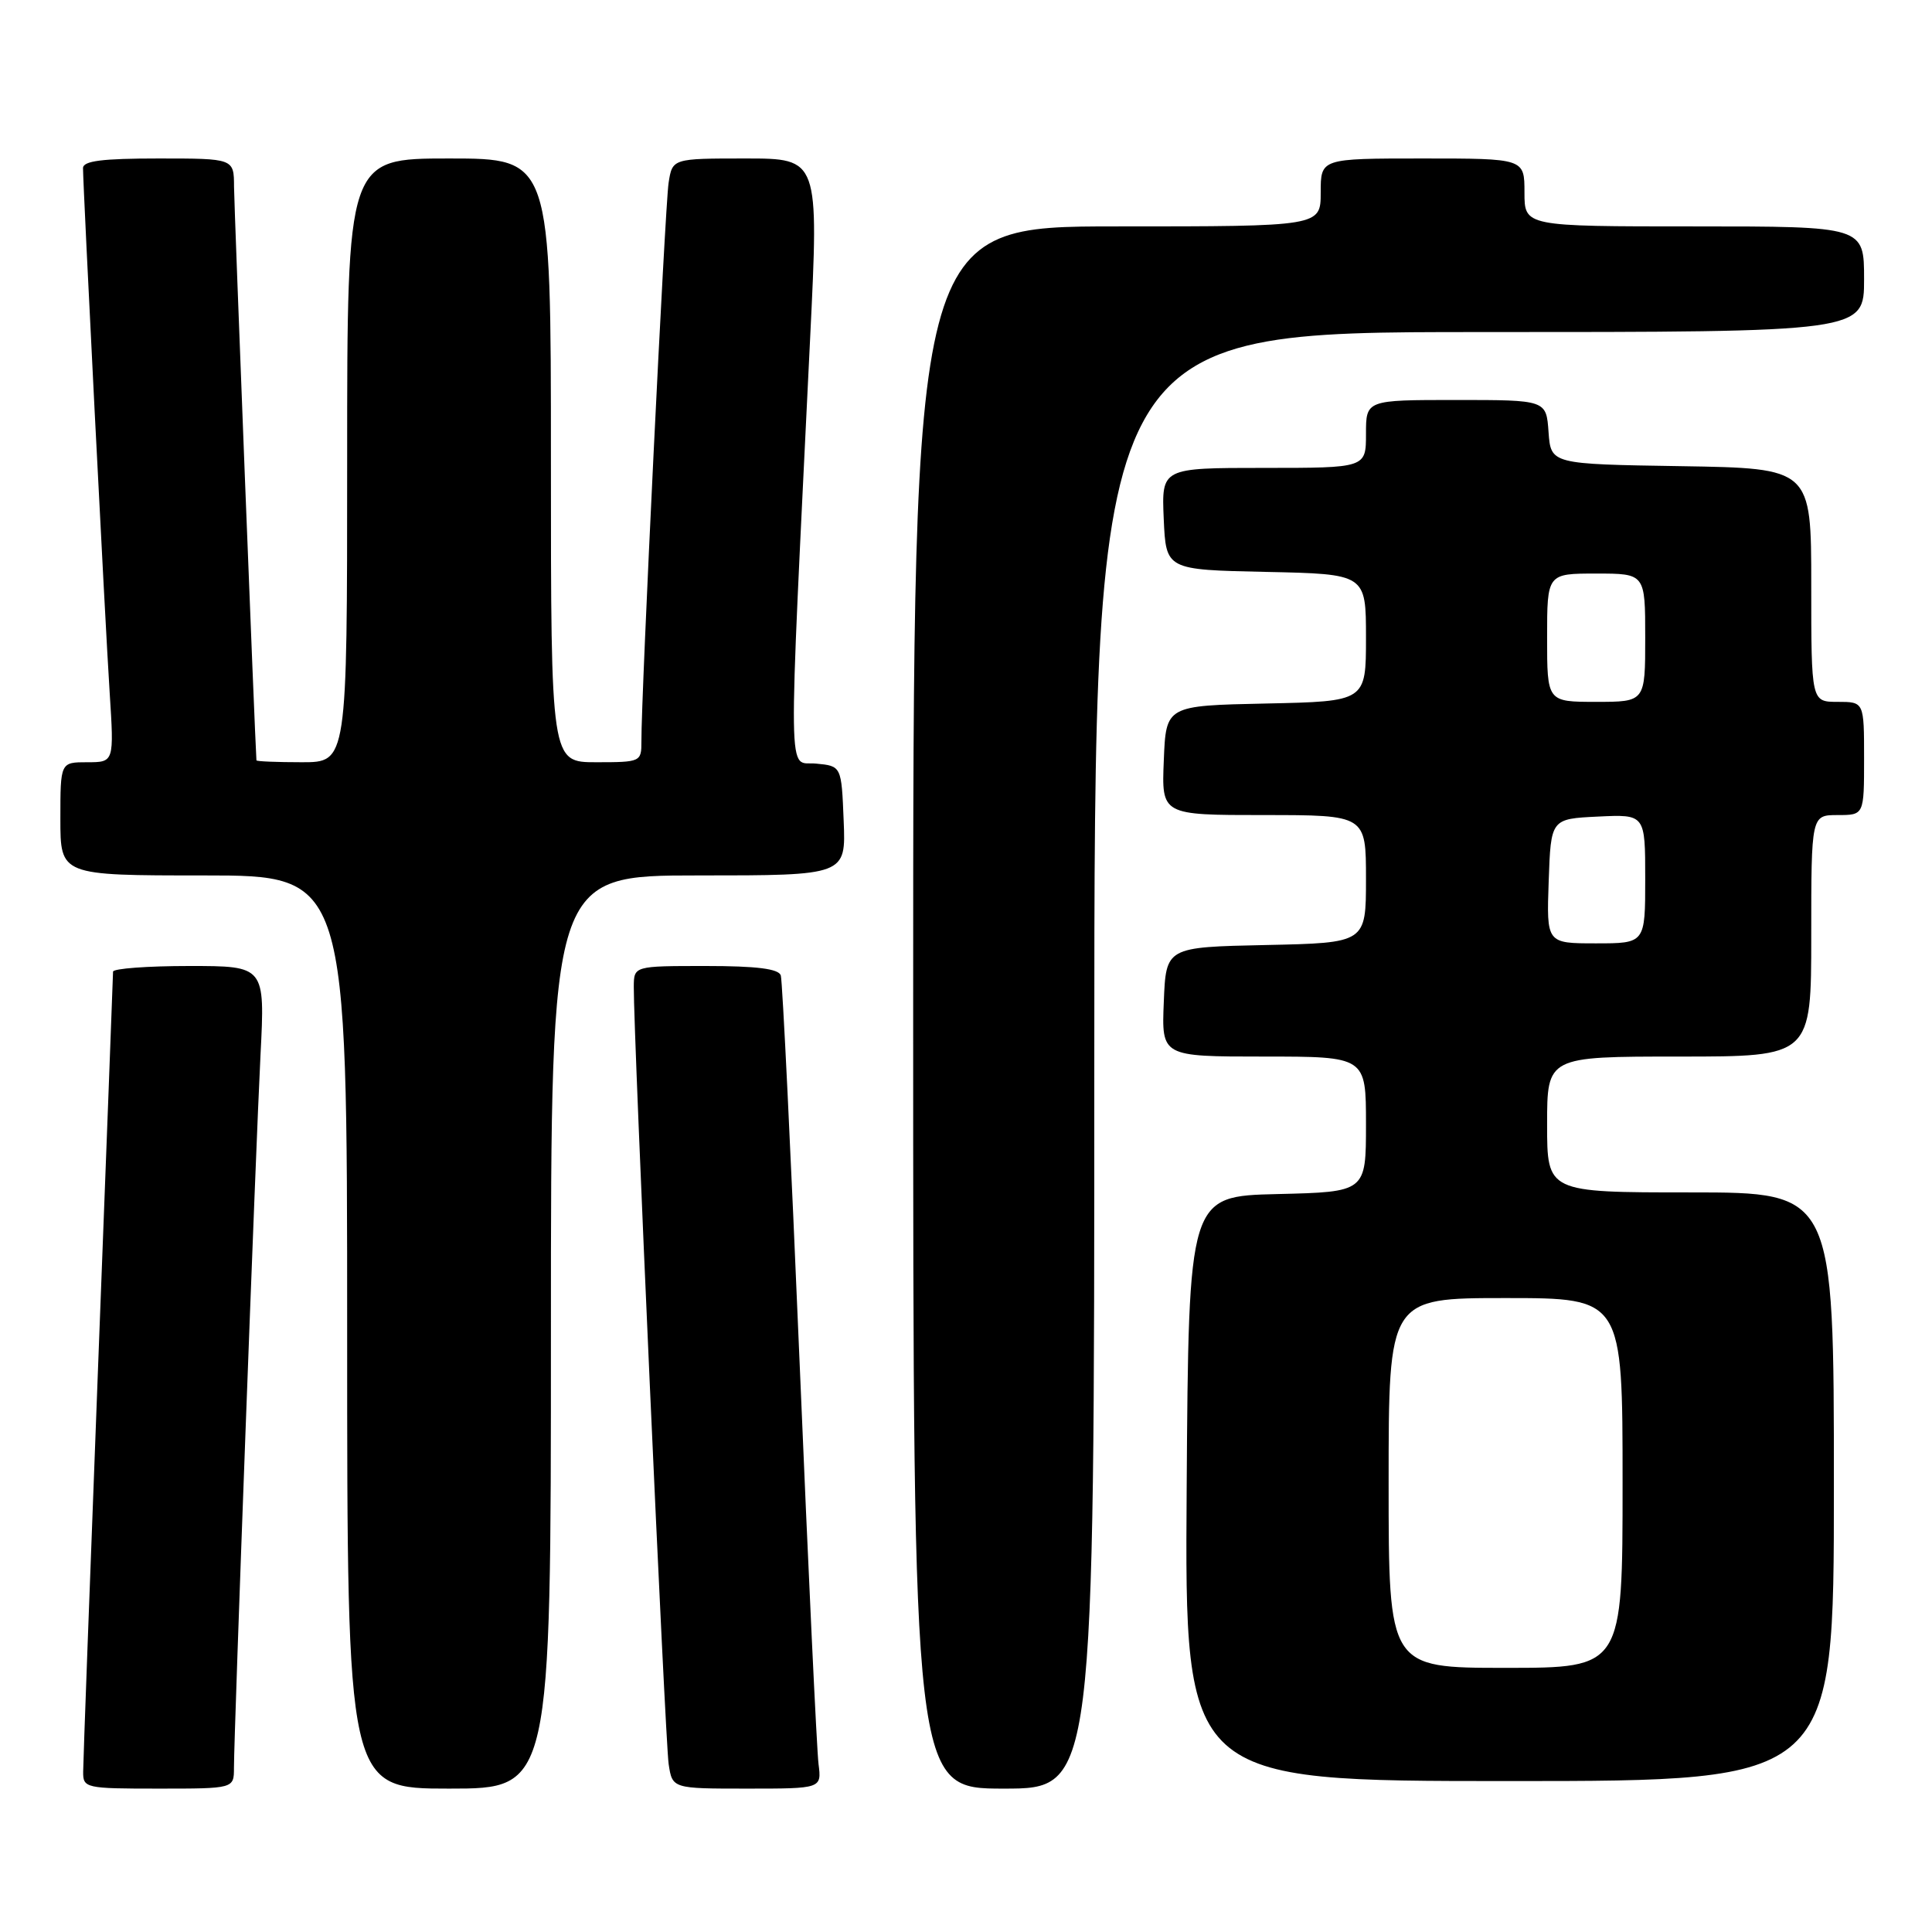 <?xml version="1.0" encoding="UTF-8" standalone="no"?>
<!DOCTYPE svg PUBLIC "-//W3C//DTD SVG 1.1//EN" "http://www.w3.org/Graphics/SVG/1.1/DTD/svg11.dtd" >
<svg xmlns="http://www.w3.org/2000/svg" xmlns:xlink="http://www.w3.org/1999/xlink" version="1.1" viewBox="0 0 256 256">
 <g >
 <path fill="currentColor"
d=" M 31.00 234.25 C 31.01 229.48 33.89 152.04 34.52 139.75 C 35.12 128.00 35.12 128.00 25.06 128.00 C 19.53 128.00 14.99 128.34 14.98 128.75 C 14.98 129.16 14.08 152.68 13.00 181.00 C 11.92 209.32 11.02 233.51 11.02 234.75 C 11.00 236.93 11.29 237.00 21.00 237.00 C 31.00 237.00 31.00 237.00 31.00 234.25 Z  M 73.00 176.50 C 73.00 116.00 73.00 116.00 92.54 116.00 C 112.09 116.00 112.09 116.00 111.79 108.75 C 111.50 101.50 111.50 101.50 108.12 101.18 C 104.32 100.81 104.39 105.79 107.35 44.75 C 108.51 21.00 108.51 21.00 98.80 21.00 C 89.09 21.00 89.09 21.00 88.59 24.25 C 88.12 27.31 84.95 92.33 84.99 98.25 C 85.00 100.95 84.88 101.00 79.00 101.00 C 73.00 101.00 73.00 101.00 73.00 61.00 C 73.00 21.00 73.00 21.00 59.50 21.00 C 46.00 21.00 46.00 21.00 46.00 61.00 C 46.00 101.00 46.00 101.00 40.00 101.00 C 36.70 101.00 33.99 100.89 33.98 100.75 C 33.78 98.02 31.03 27.40 31.01 24.75 C 31.00 21.00 31.00 21.00 21.00 21.00 C 13.52 21.00 11.00 21.32 11.00 22.28 C 11.00 24.71 13.93 82.51 14.53 91.75 C 15.12 101.00 15.12 101.00 11.56 101.00 C 8.00 101.00 8.00 101.00 8.00 108.50 C 8.00 116.00 8.00 116.00 27.00 116.00 C 46.00 116.00 46.00 116.00 46.00 176.50 C 46.00 237.00 46.00 237.00 59.50 237.00 C 73.00 237.00 73.00 237.00 73.00 176.50 Z  M 108.46 233.75 C 108.23 231.96 107.10 208.00 105.95 180.50 C 104.80 153.00 103.68 129.94 103.46 129.25 C 103.18 128.37 100.28 128.00 93.53 128.00 C 84.00 128.00 84.00 128.00 83.98 130.75 C 83.93 136.83 88.14 230.72 88.60 233.75 C 89.09 237.00 89.09 237.00 98.98 237.00 C 108.87 237.00 108.87 237.00 108.46 233.75 Z  M 145.00 140.50 C 145.00 44.00 145.00 44.00 196.00 44.00 C 247.00 44.00 247.00 44.00 247.00 37.00 C 247.00 30.00 247.00 30.00 224.50 30.00 C 202.00 30.00 202.00 30.00 202.00 25.50 C 202.00 21.00 202.00 21.00 188.50 21.00 C 175.00 21.00 175.00 21.00 175.00 25.50 C 175.00 30.00 175.00 30.00 148.00 30.00 C 121.00 30.00 121.00 30.00 121.00 133.50 C 121.00 237.00 121.00 237.00 133.00 237.00 C 145.00 237.00 145.00 237.00 145.00 140.50 Z  M 243.00 197.00 C 243.00 158.00 243.00 158.00 224.00 158.00 C 205.00 158.00 205.00 158.00 205.00 149.00 C 205.00 140.00 205.00 140.00 222.50 140.00 C 240.00 140.00 240.00 140.00 240.00 124.00 C 240.00 108.00 240.00 108.00 243.50 108.00 C 247.00 108.00 247.00 108.00 247.00 100.50 C 247.00 93.00 247.00 93.00 243.50 93.00 C 240.00 93.00 240.00 93.00 240.00 77.52 C 240.00 62.05 240.00 62.05 222.75 61.77 C 205.50 61.50 205.50 61.50 205.19 57.25 C 204.89 53.00 204.89 53.00 192.94 53.00 C 181.00 53.00 181.00 53.00 181.00 57.50 C 181.00 62.00 181.00 62.00 167.45 62.00 C 153.91 62.00 153.91 62.00 154.20 68.75 C 154.50 75.50 154.50 75.50 167.75 75.78 C 181.00 76.06 181.00 76.06 181.00 84.50 C 181.00 92.94 181.00 92.94 167.75 93.22 C 154.50 93.50 154.50 93.50 154.21 100.75 C 153.91 108.00 153.91 108.00 167.46 108.00 C 181.00 108.00 181.00 108.00 181.00 116.47 C 181.00 124.94 181.00 124.94 167.75 125.22 C 154.50 125.50 154.50 125.50 154.21 132.75 C 153.91 140.00 153.91 140.00 167.46 140.00 C 181.00 140.00 181.00 140.00 181.00 148.97 C 181.00 157.94 181.00 157.94 169.25 158.22 C 157.50 158.50 157.50 158.50 157.24 197.25 C 156.98 236.00 156.98 236.00 199.99 236.00 C 243.00 236.00 243.00 236.00 243.00 197.00 Z  M 184.00 196.50 C 184.00 172.00 184.00 172.00 199.50 172.00 C 215.00 172.00 215.00 172.00 215.00 196.50 C 215.00 221.00 215.00 221.00 199.50 221.00 C 184.00 221.00 184.00 221.00 184.00 196.50 Z  M 205.21 116.75 C 205.50 108.50 205.50 108.50 211.75 108.20 C 218.00 107.90 218.00 107.90 218.00 116.45 C 218.00 125.00 218.00 125.00 211.46 125.00 C 204.92 125.00 204.92 125.00 205.21 116.75 Z  M 205.00 84.50 C 205.00 76.00 205.00 76.00 211.50 76.00 C 218.00 76.00 218.00 76.00 218.00 84.50 C 218.00 93.00 218.00 93.00 211.50 93.00 C 205.00 93.00 205.00 93.00 205.00 84.50 Z "/>
</g>
</svg>